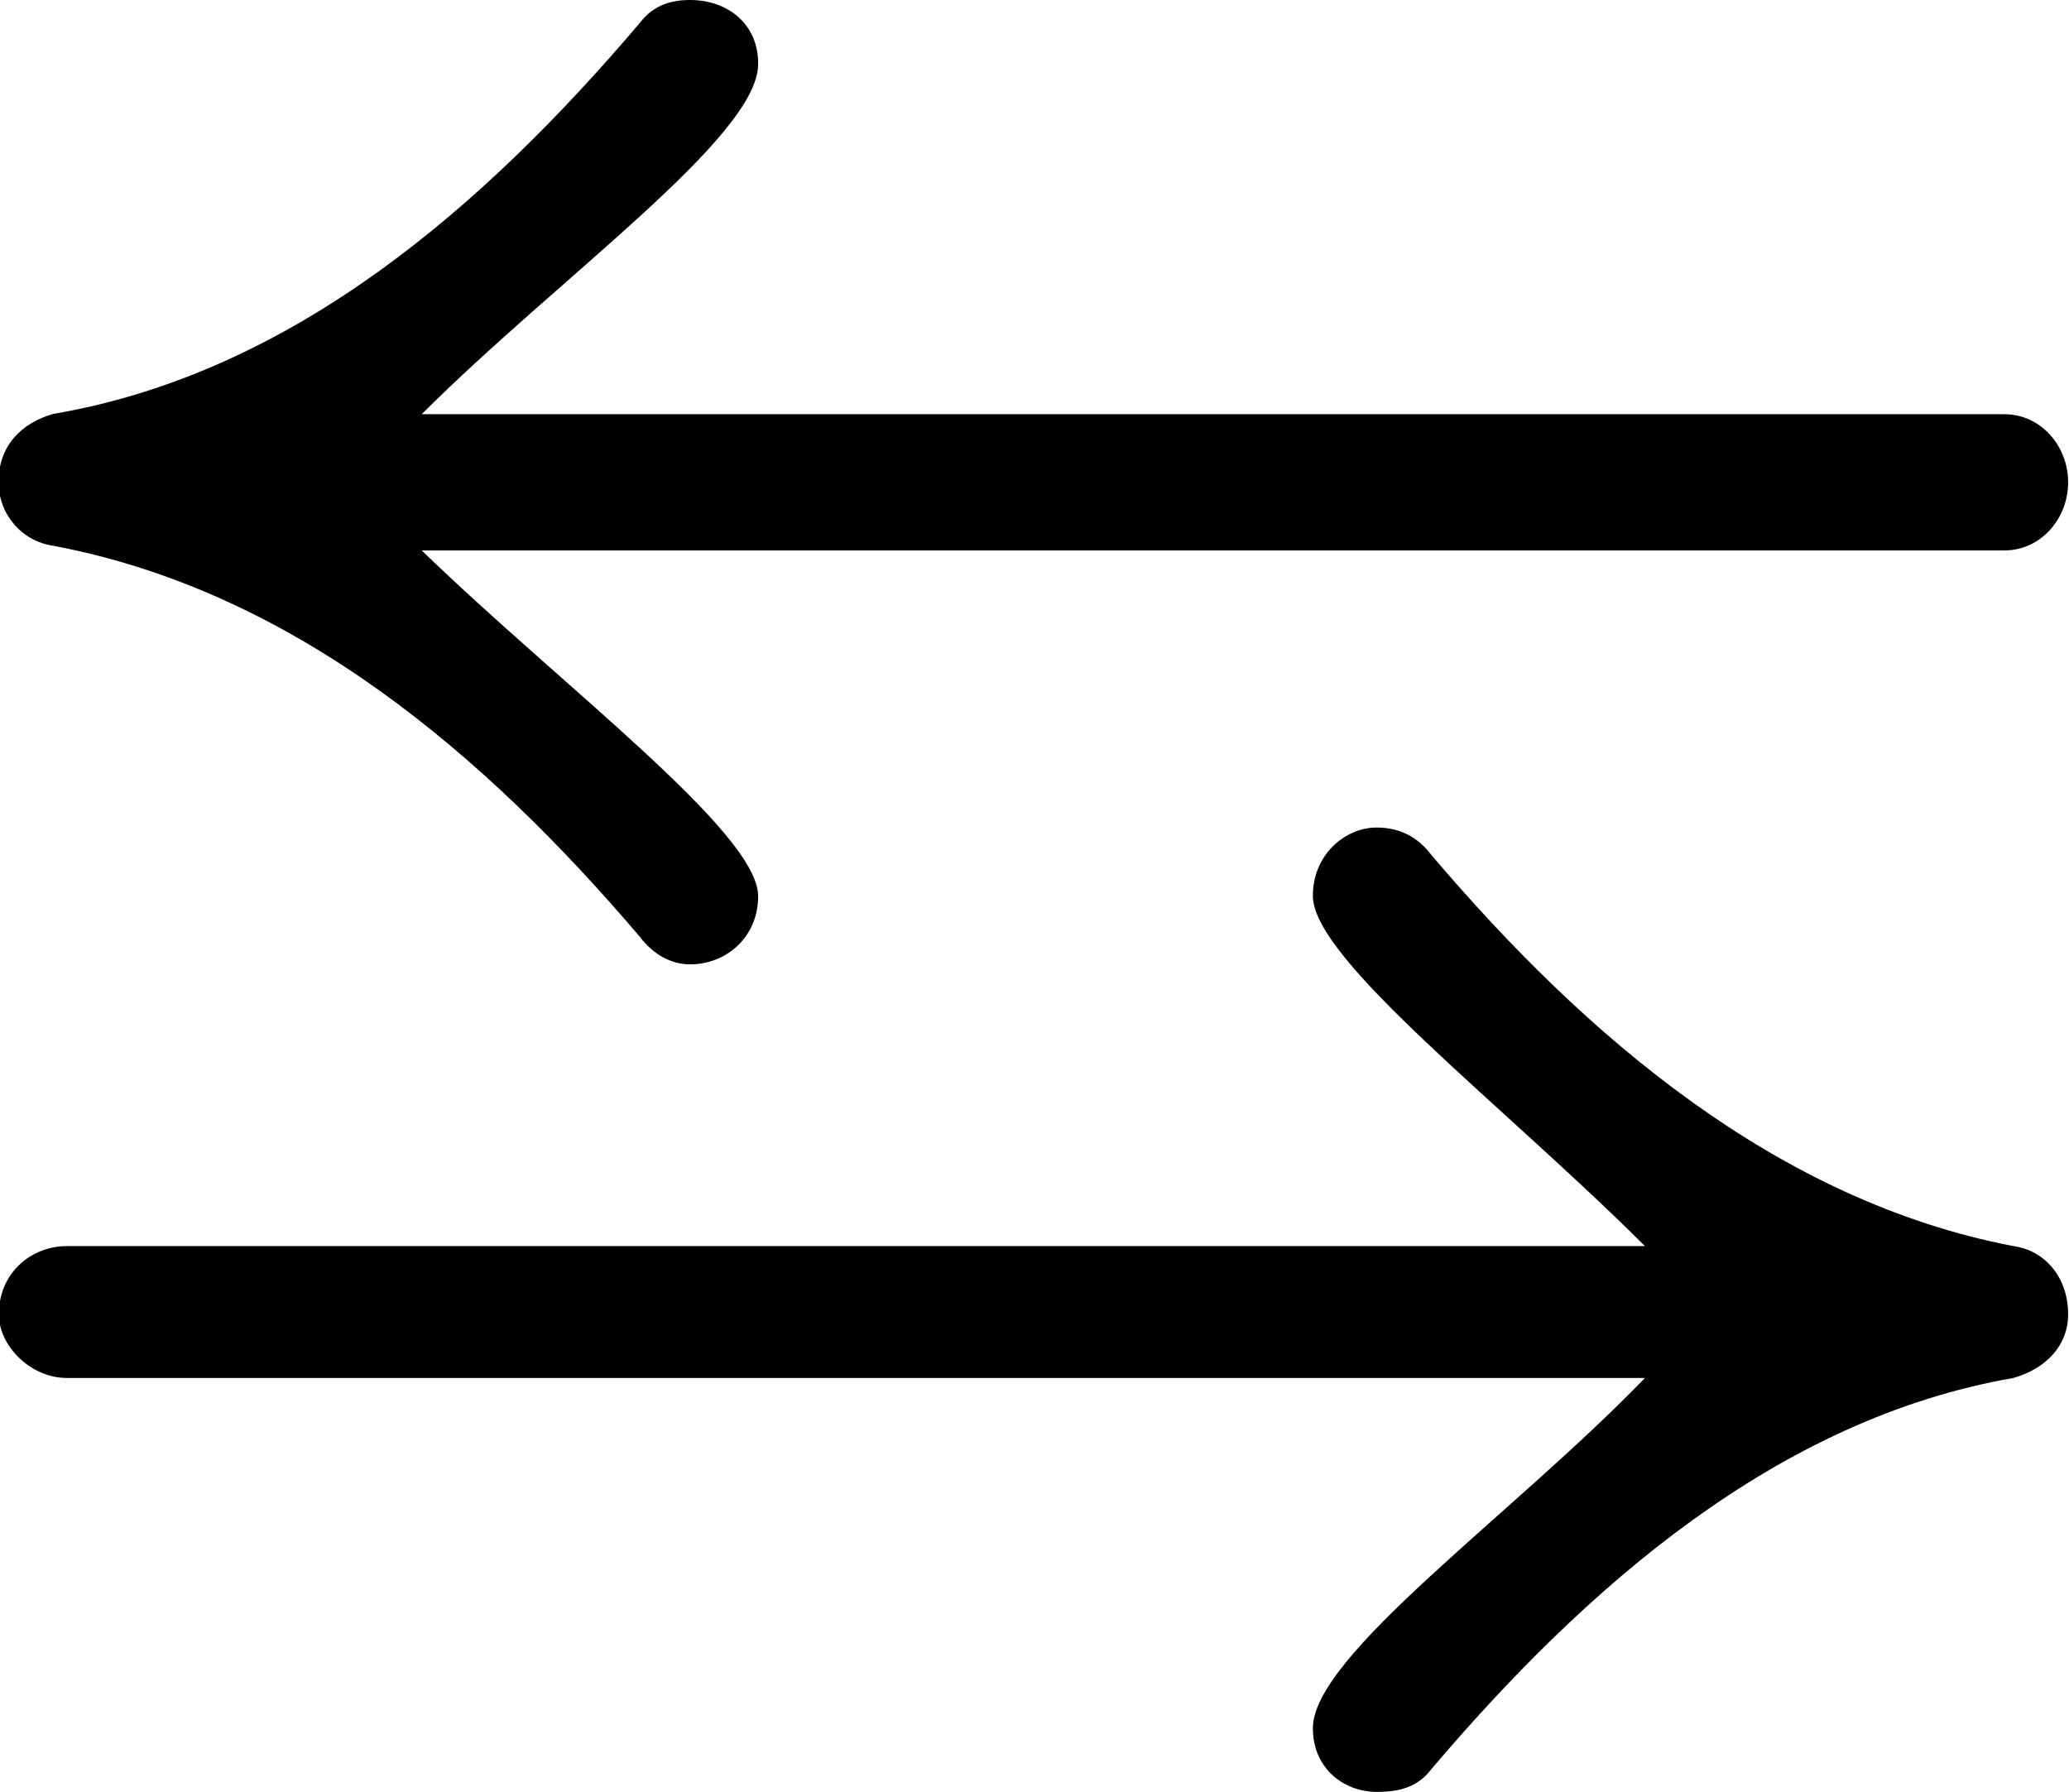 <?xml version="1.0" encoding="UTF-8"?>
<svg fill="#000000" version="1.1" viewBox="0 0 7.109 6.156" xmlns="http://www.w3.org/2000/svg" xmlns:xlink="http://www.w3.org/1999/xlink">
<defs>
<g id="a">
<path d="m3.203-5.406c0-0.141-0.109-0.219-0.234-0.219-0.062 0-0.125 0.016-0.172 0.078-0.531 0.625-1.188 1.203-2.016 1.344-0.109 0.031-0.188 0.109-0.188 0.234 0 0.109 0.078 0.203 0.188 0.219 0.828 0.156 1.484 0.719 2.016 1.344 0.047 0.062 0.109 0.094 0.172 0.094 0.125 0 0.234-0.094 0.234-0.234 0-0.219-0.672-0.719-1.156-1.188h5.438c0.125 0 0.219-0.109 0.219-0.234s-0.094-0.234-0.219-0.234h-5.438c0.469-0.469 1.156-0.953 1.156-1.203zm1.906 2.859c0 0.219 0.656 0.719 1.141 1.203h-5.422c-0.125 0-0.234 0.094-0.234 0.234 0 0.109 0.109 0.219 0.234 0.219h5.422c-0.453 0.469-1.141 0.953-1.141 1.203 0 0.141 0.109 0.219 0.219 0.219 0.078 0 0.141-0.016 0.188-0.078 0.531-0.625 1.188-1.203 2-1.344 0.109-0.031 0.188-0.109 0.188-0.219 0-0.125-0.078-0.219-0.188-0.234-0.812-0.156-1.469-0.719-2-1.344-0.047-0.062-0.109-0.094-0.188-0.094-0.109 0-0.219 0.094-0.219 0.234z"/>
</g>
</defs>
<g transform="translate(-149.31 -129.14)">
<use x="148.712" y="134.765" xlink:href="#a"/>
</g>
</svg>
